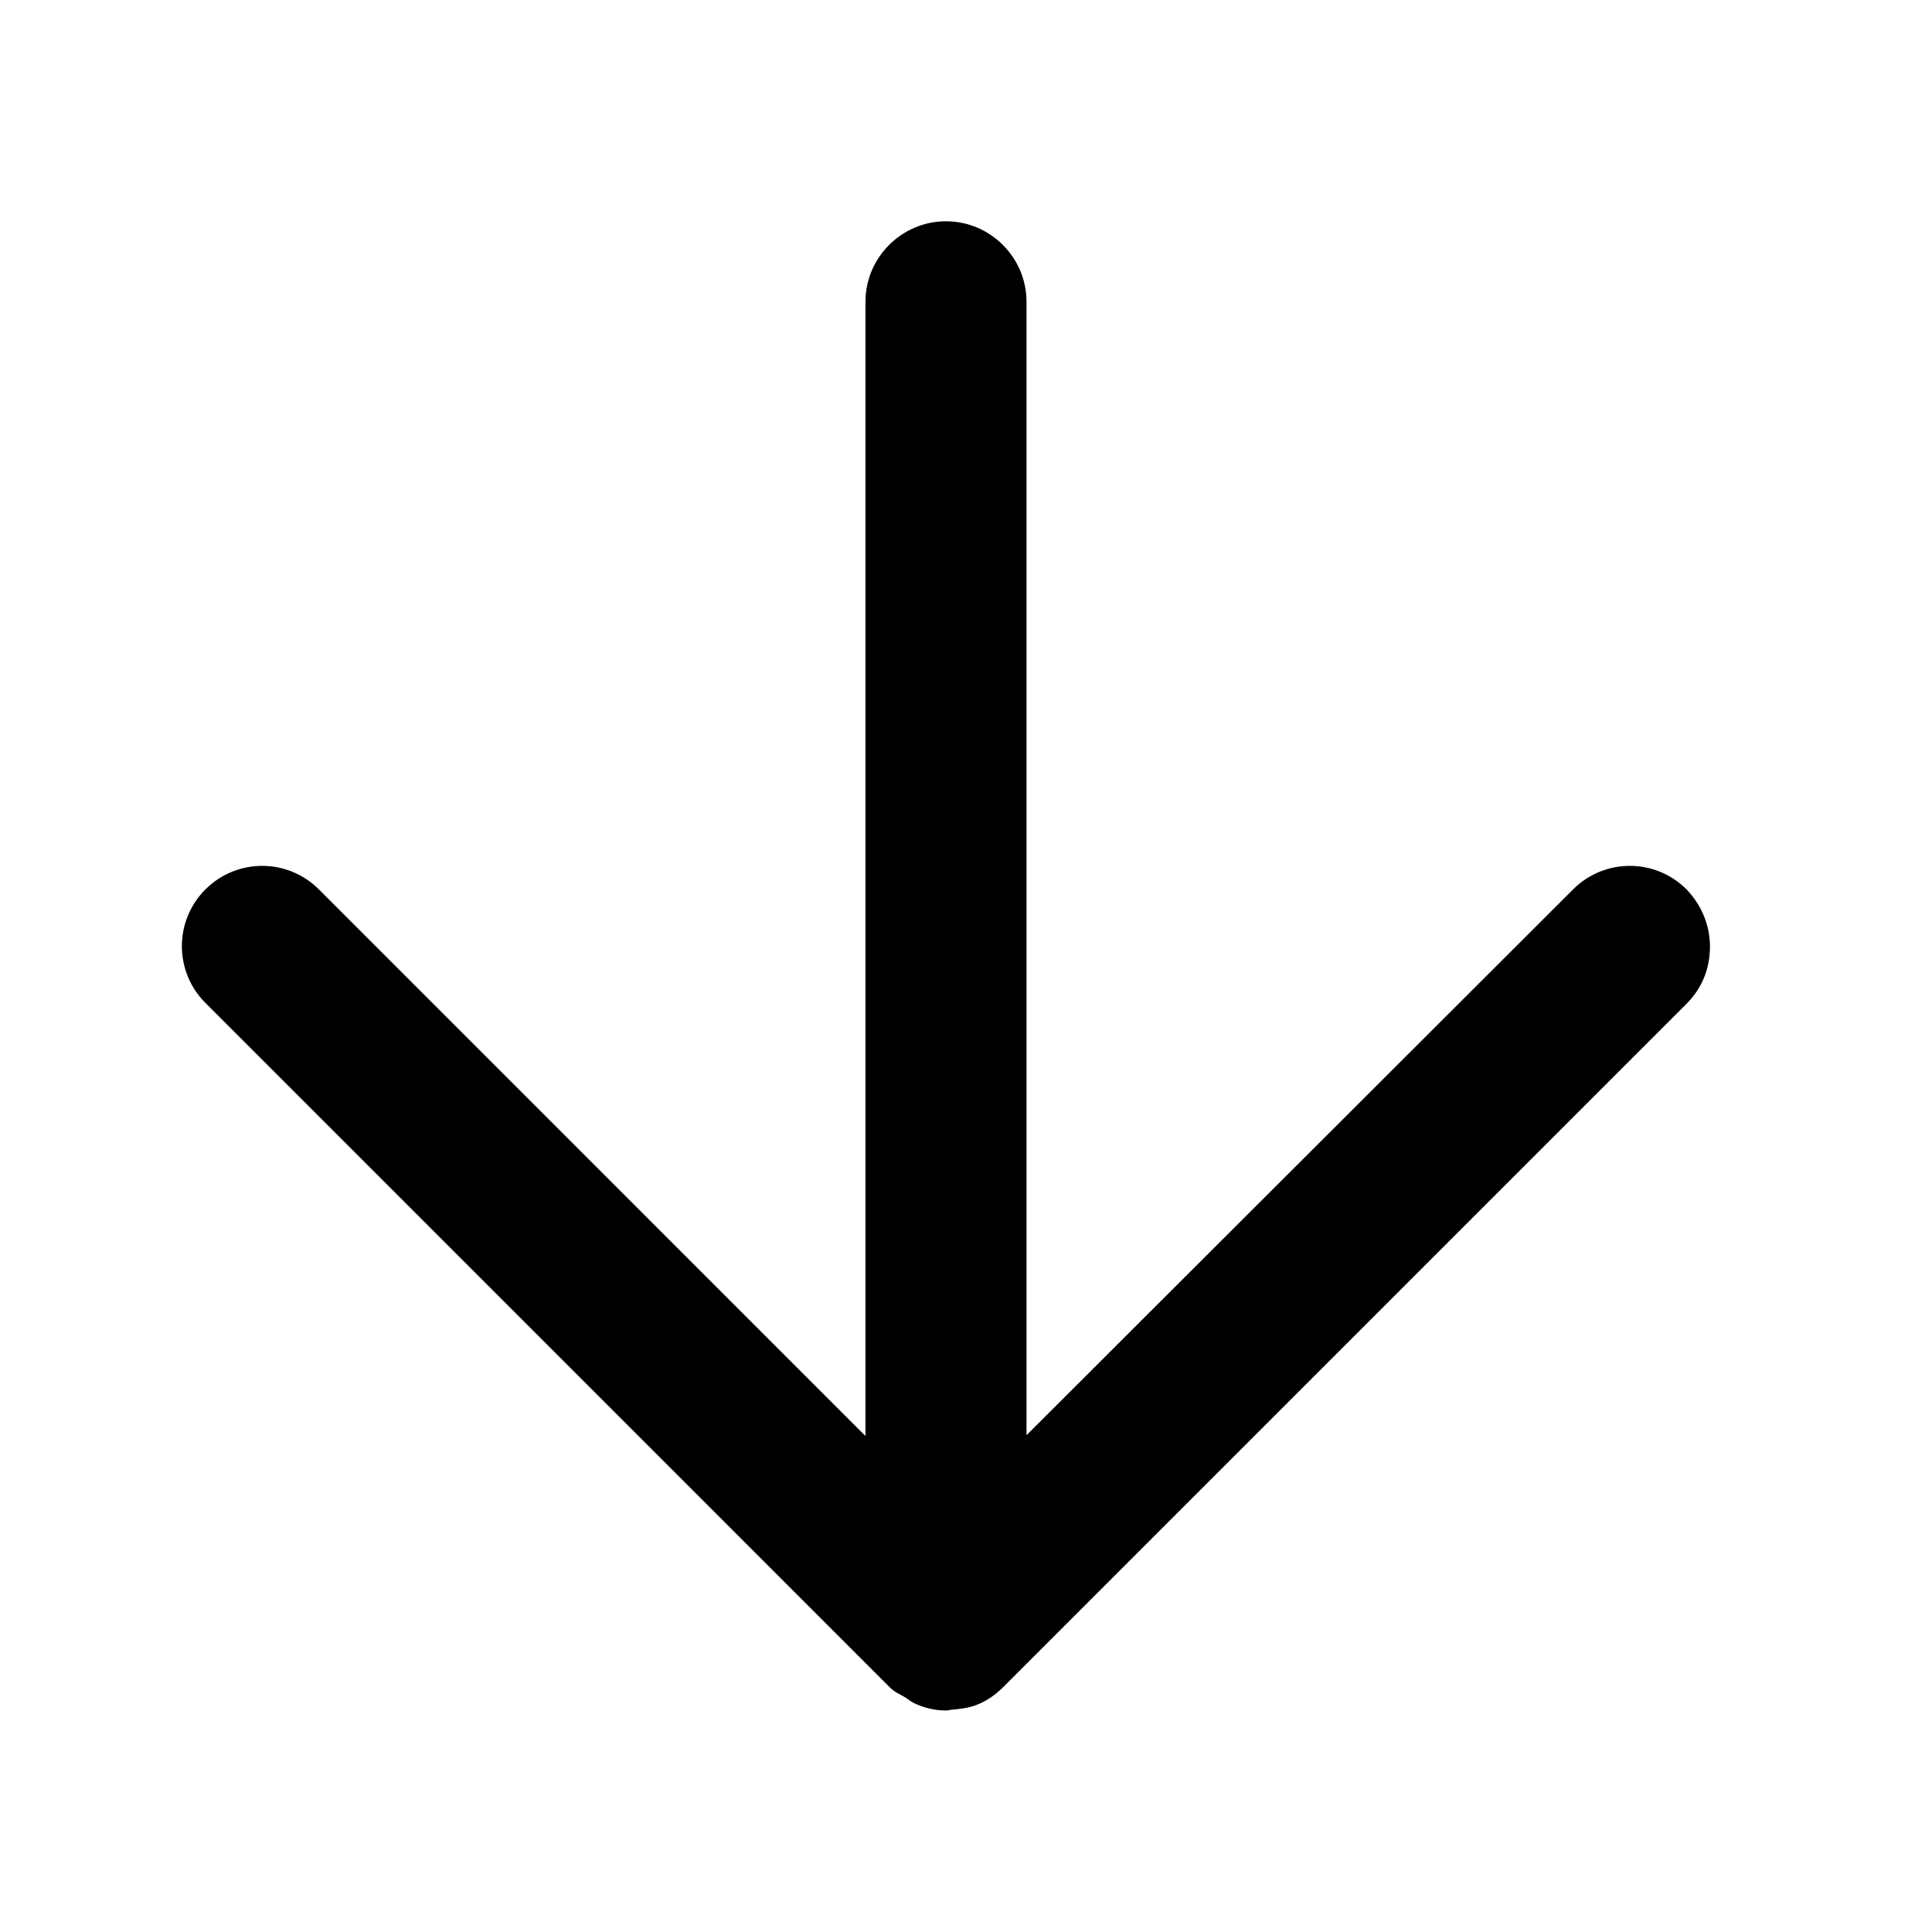 <svg width="28" height="28" viewBox="0 0 28 28" fill="none" xmlns="http://www.w3.org/2000/svg">
<path d="M12.543 4.373L12.543 20.812L4.622 12.89C4.167 12.435 3.432 12.435 2.977 12.89C2.522 13.345 2.522 14.08 2.977 14.535L12.893 24.452C12.963 24.522 13.045 24.557 13.127 24.604C13.173 24.639 13.22 24.674 13.278 24.697C13.407 24.755 13.558 24.79 13.71 24.79C13.745 24.79 13.768 24.779 13.792 24.779C13.908 24.767 14.037 24.755 14.153 24.709C14.305 24.65 14.433 24.557 14.538 24.452L24.443 14.547C24.677 14.313 24.782 14.022 24.782 13.719C24.782 13.415 24.665 13.123 24.443 12.89C23.988 12.435 23.253 12.435 22.798 12.89L14.877 20.8L14.877 4.373C14.877 3.732 14.352 3.207 13.71 3.207C13.068 3.207 12.543 3.732 12.543 4.373Z" fill="black"/>
</svg>
